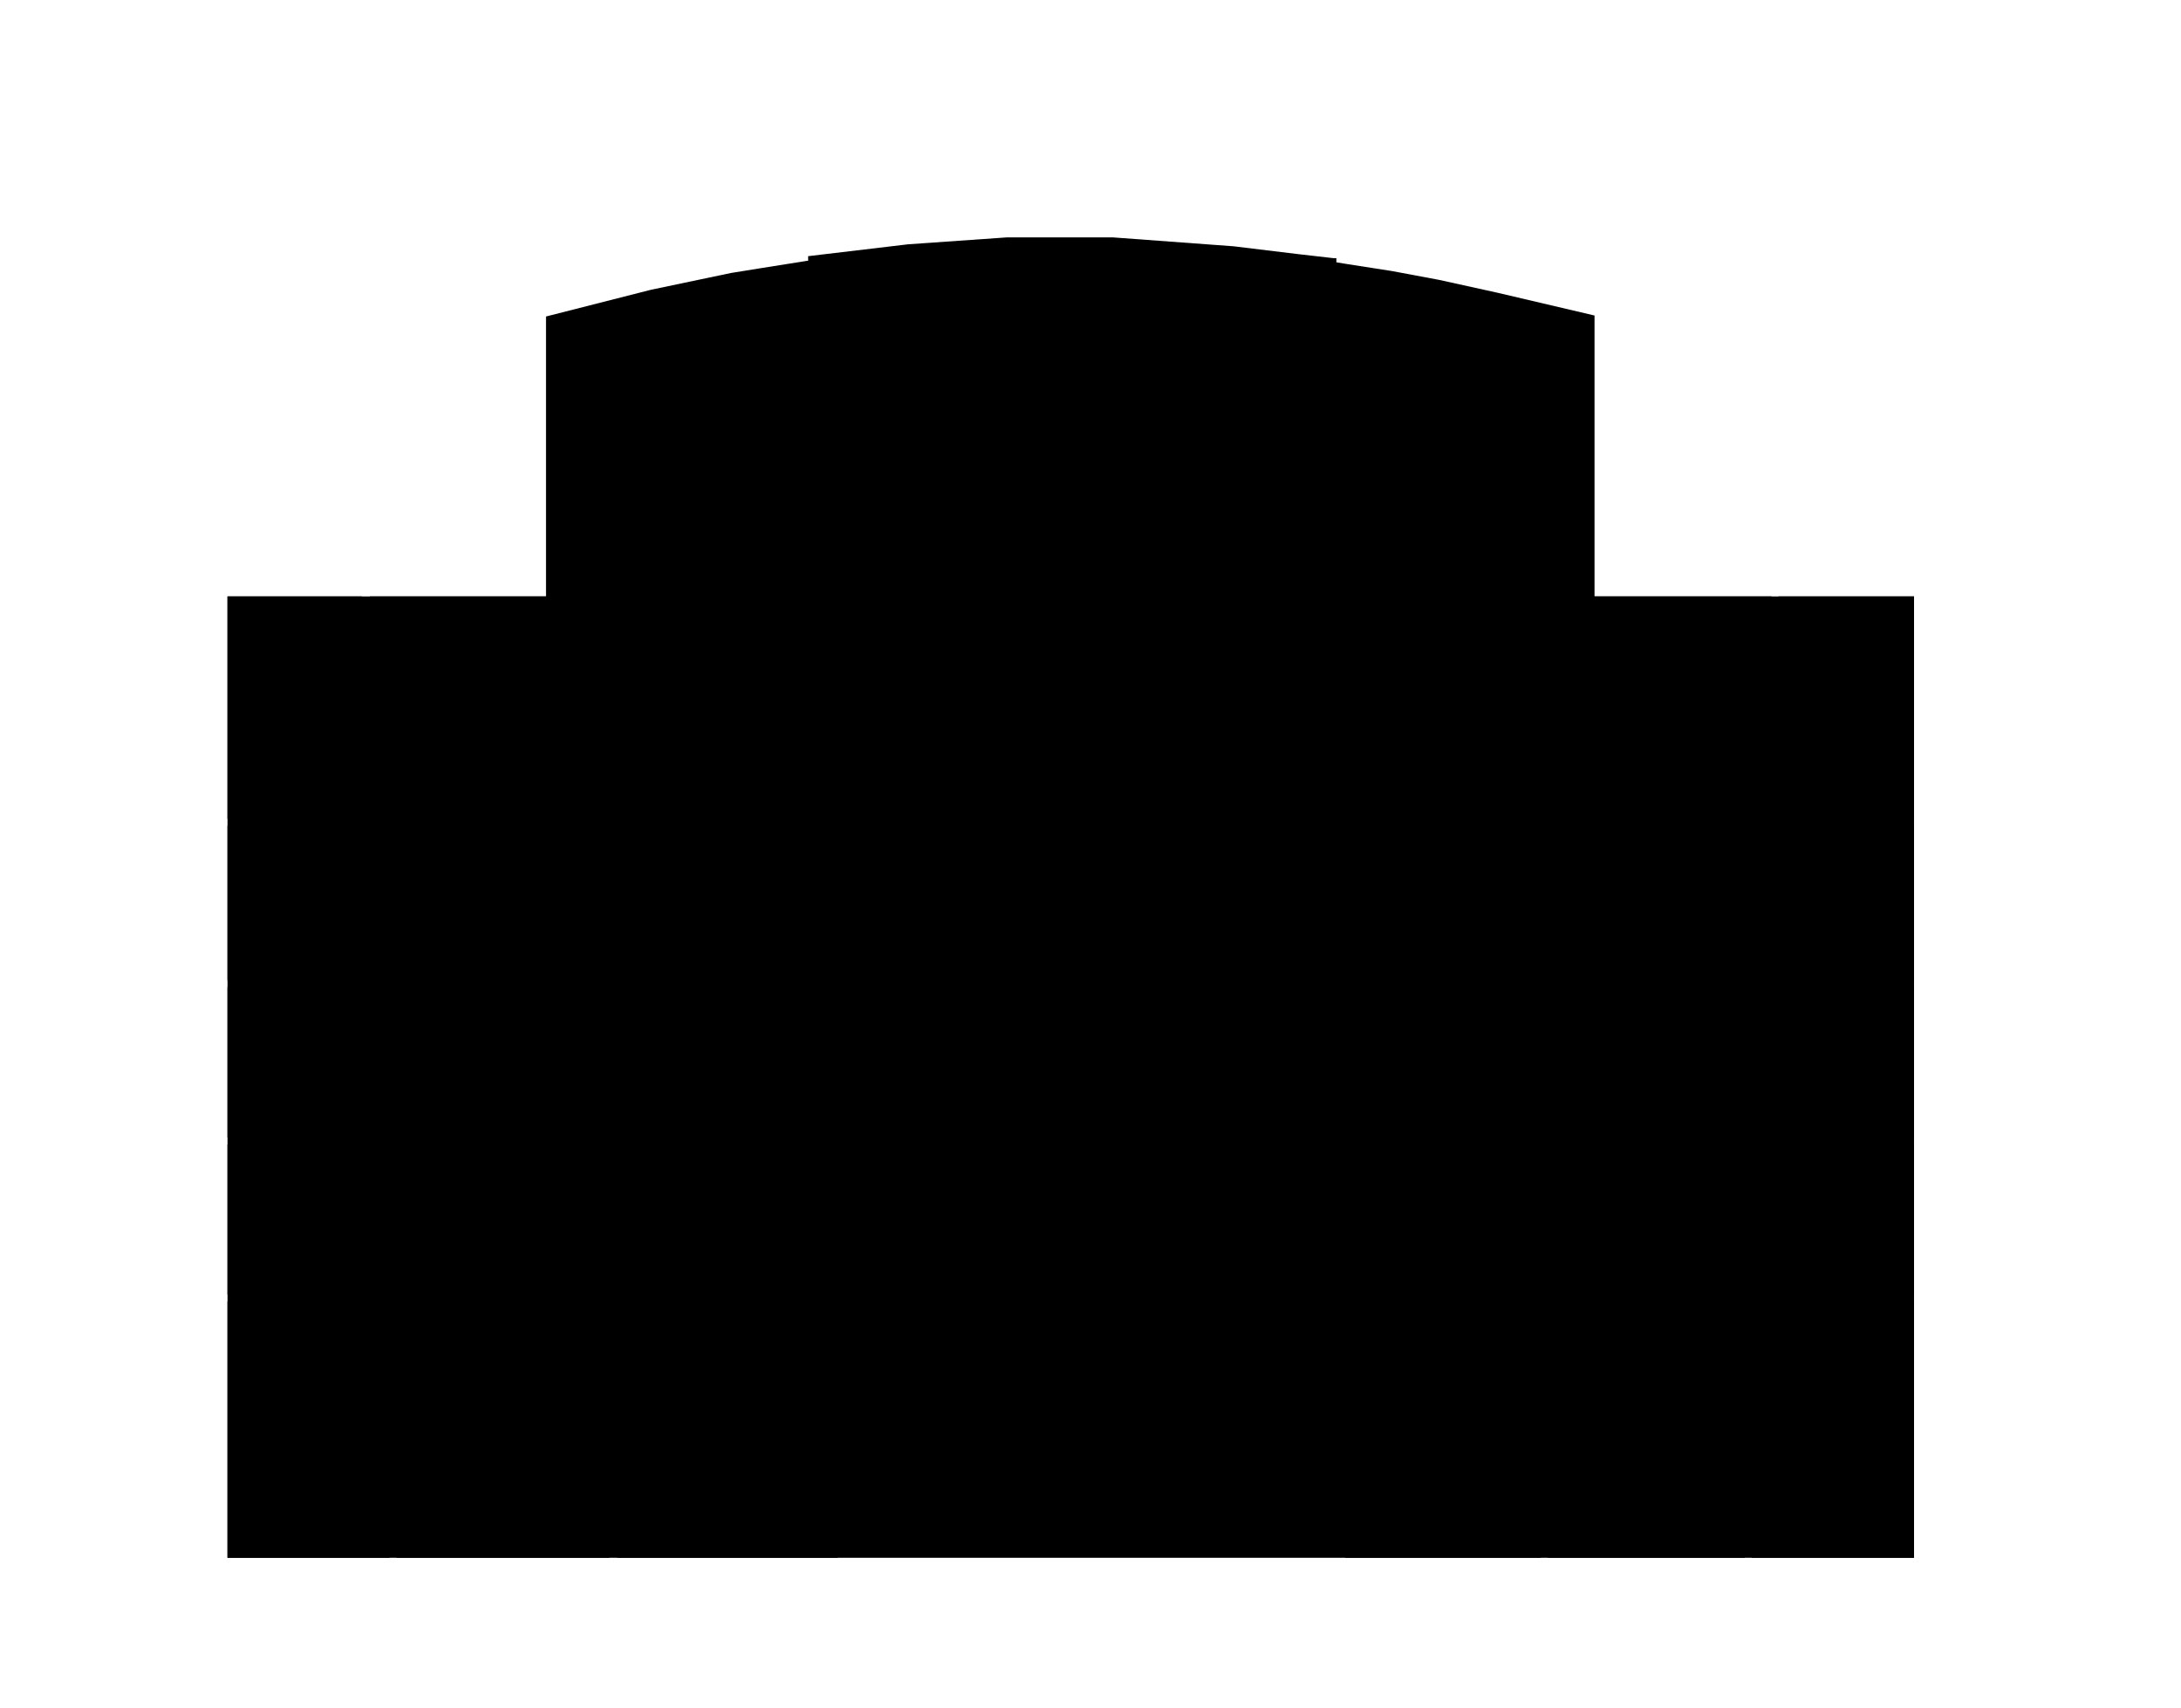 <svg version="1.1" id="svg1" xmlns="http://www.w3.org/2000/svg" viewBox="0 0 2204.9 1726.7">
  <path d="m552 320 106-27 81-17 31-5 44-7 49-7 44-5 42-3h268l39 4 41 4 34 5 31 5 45 7 48 9 59 13 98 23v284h323v972H230V603h322z" id="floor"/>
  <path d="M230 603h136v39l28 1v185H230Z" id="_2118"/>
  <path d="M230 835h249v156H230Z" id="_2116"/>
  <path d="M230 998h249v152H230Z" id="_2114"/>
  <path d="M230 1157h249v152H230Z" id="_2112"/>
  <path d="M230 1316h249v81h-85v178H230Z" id="_2110"/>
  <path d="M401 1404h215v171H401Z" id="_2106"/>
  <path d="M1565 1404h199v171h-199z" id="_2204"/>
  <path d="M1686 1397h85v178h164v-259h-249z" id="_2206"/>
  <path d="M1686 1309v-152h249v152z" id="_2208"/>
  <path d="M1686 1150V998h249v152z" id="_2210"/>
  <path d="M1771 828V642h27v-39h137v225z" id="_2214"/>
  <path d="M1600 603h191v33h-27v192h-164z" id="_2216"/>
  <path d="M1420 603h172v225h-172z" id="_2218"/>
  <path d="M1223 603h190v225h-190z" id="_2220"/>
  <path d="M1318 949h268v179h-268z" id="_2224"/>
  <path d="M1318 1325v-190h268v190z" id="_2226"/>
  <path d="M579 1097h268v228H579Z" id="_2129"/>
  <path d="M579 949h268v141H579Z" id="_2128"/>
  <path d="M401 828V636h-27v-33h191v225z" id="_2120"/>
  <path d="M572 828V603h173v225z" id="_2122"/>
  <path d="M752 828V603h190v225z" id="_2124"/>
  <path d="M624 1575v-171h189v11h34v160z" id="_2104"/>
  <path d="M1360 1575v-171h198v171z" id="_2202"/>
  <path d="M1935 991h-249V835h249z" id="_2212"/>
  <path d="M1079 1325v-140H900v24h-46v116z" id="_2008"/>
  <path d="M1086 1325v-140h179v24h46v116z" id="_2004"/>
  <path d="M817 454h534V261h-3l-35-4-66-8-122-9h-107l-100 7-101 12z" id="_2304"/>
</svg>
